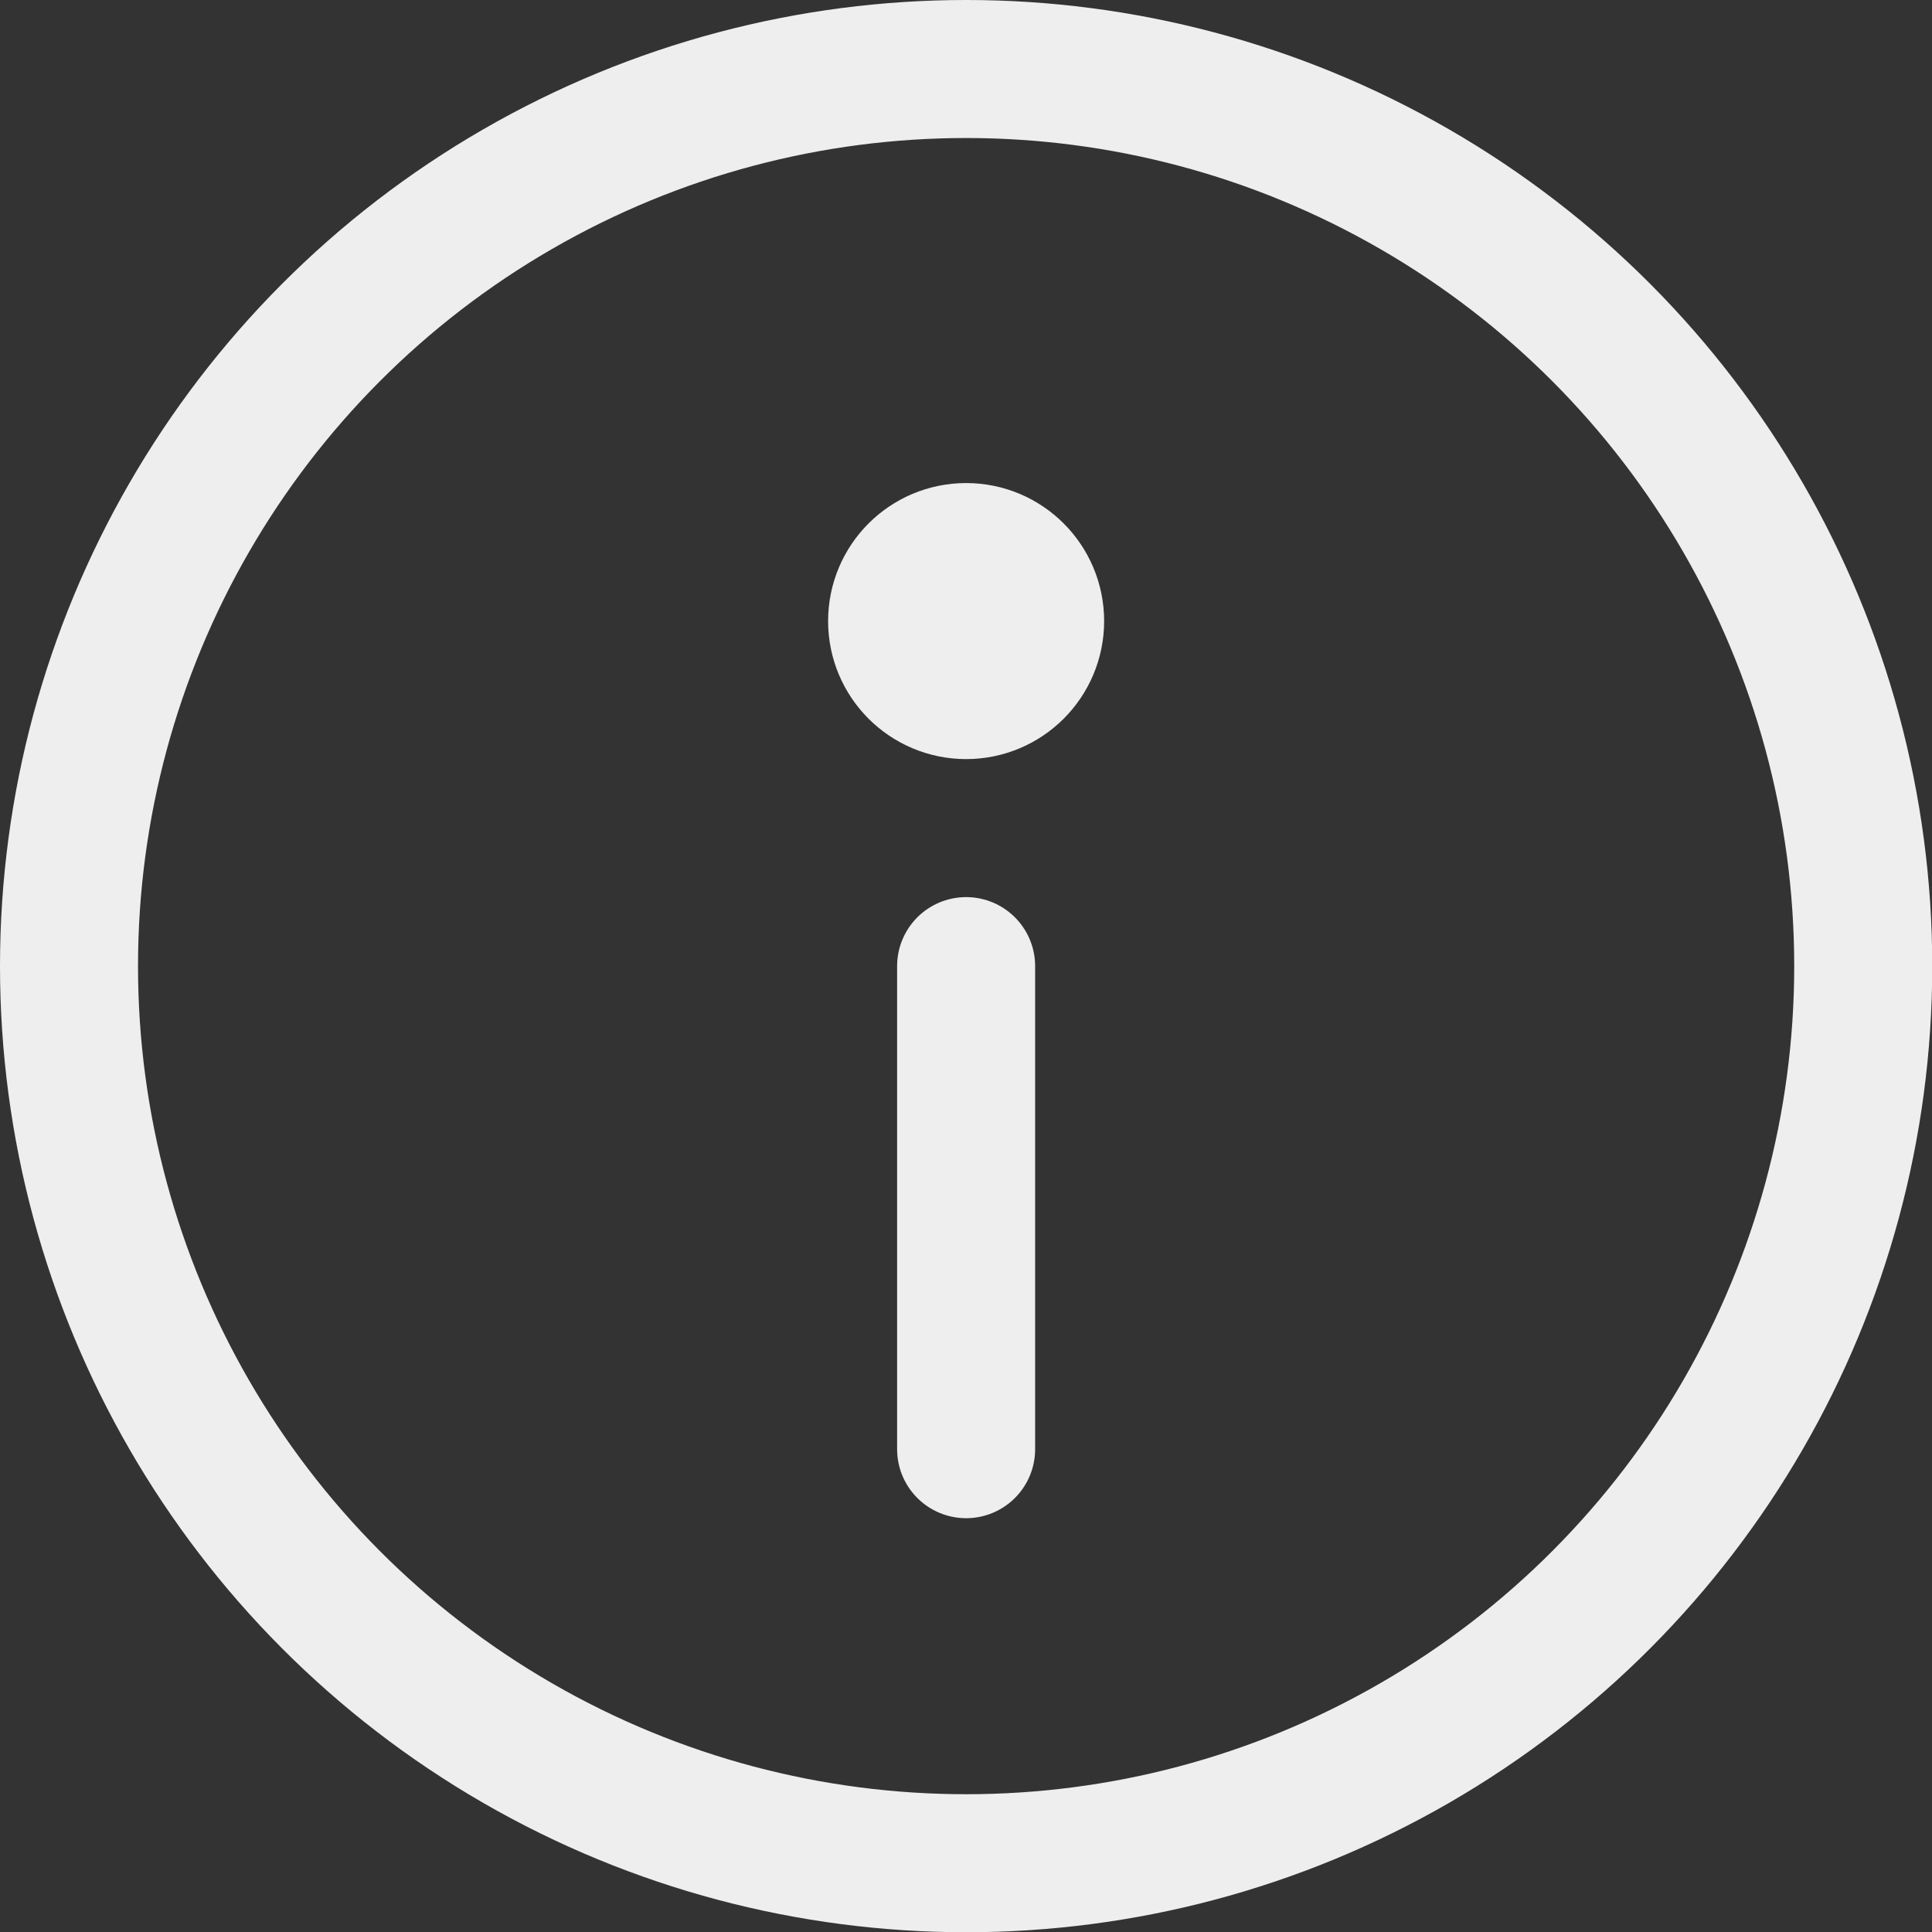 <svg xmlns="http://www.w3.org/2000/svg" viewBox="0 0 48 48">
  
<rect x="0" y="0" width="48" height="48" fill="#333333" stroke="none"/>
  
<g transform="matrix(3.429,0,0,3.429,0,0)"><g>
    <circle cx="7" cy="7" r="6.5" style="fill: none;stroke: #eeeeee;stroke-linecap: round;stroke-linejoin: round"></circle>
    <line x1="7" y1="7" x2="7" y2="10.5" style="fill: none;stroke: #eeeeee;stroke-linecap: round;stroke-linejoin: round"></line>
    <circle cx="7" cy="4.5" r="0.5" style="fill: none;stroke: #eeeeee;stroke-linecap: round;stroke-linejoin: round"></circle>
  </g></g></svg>